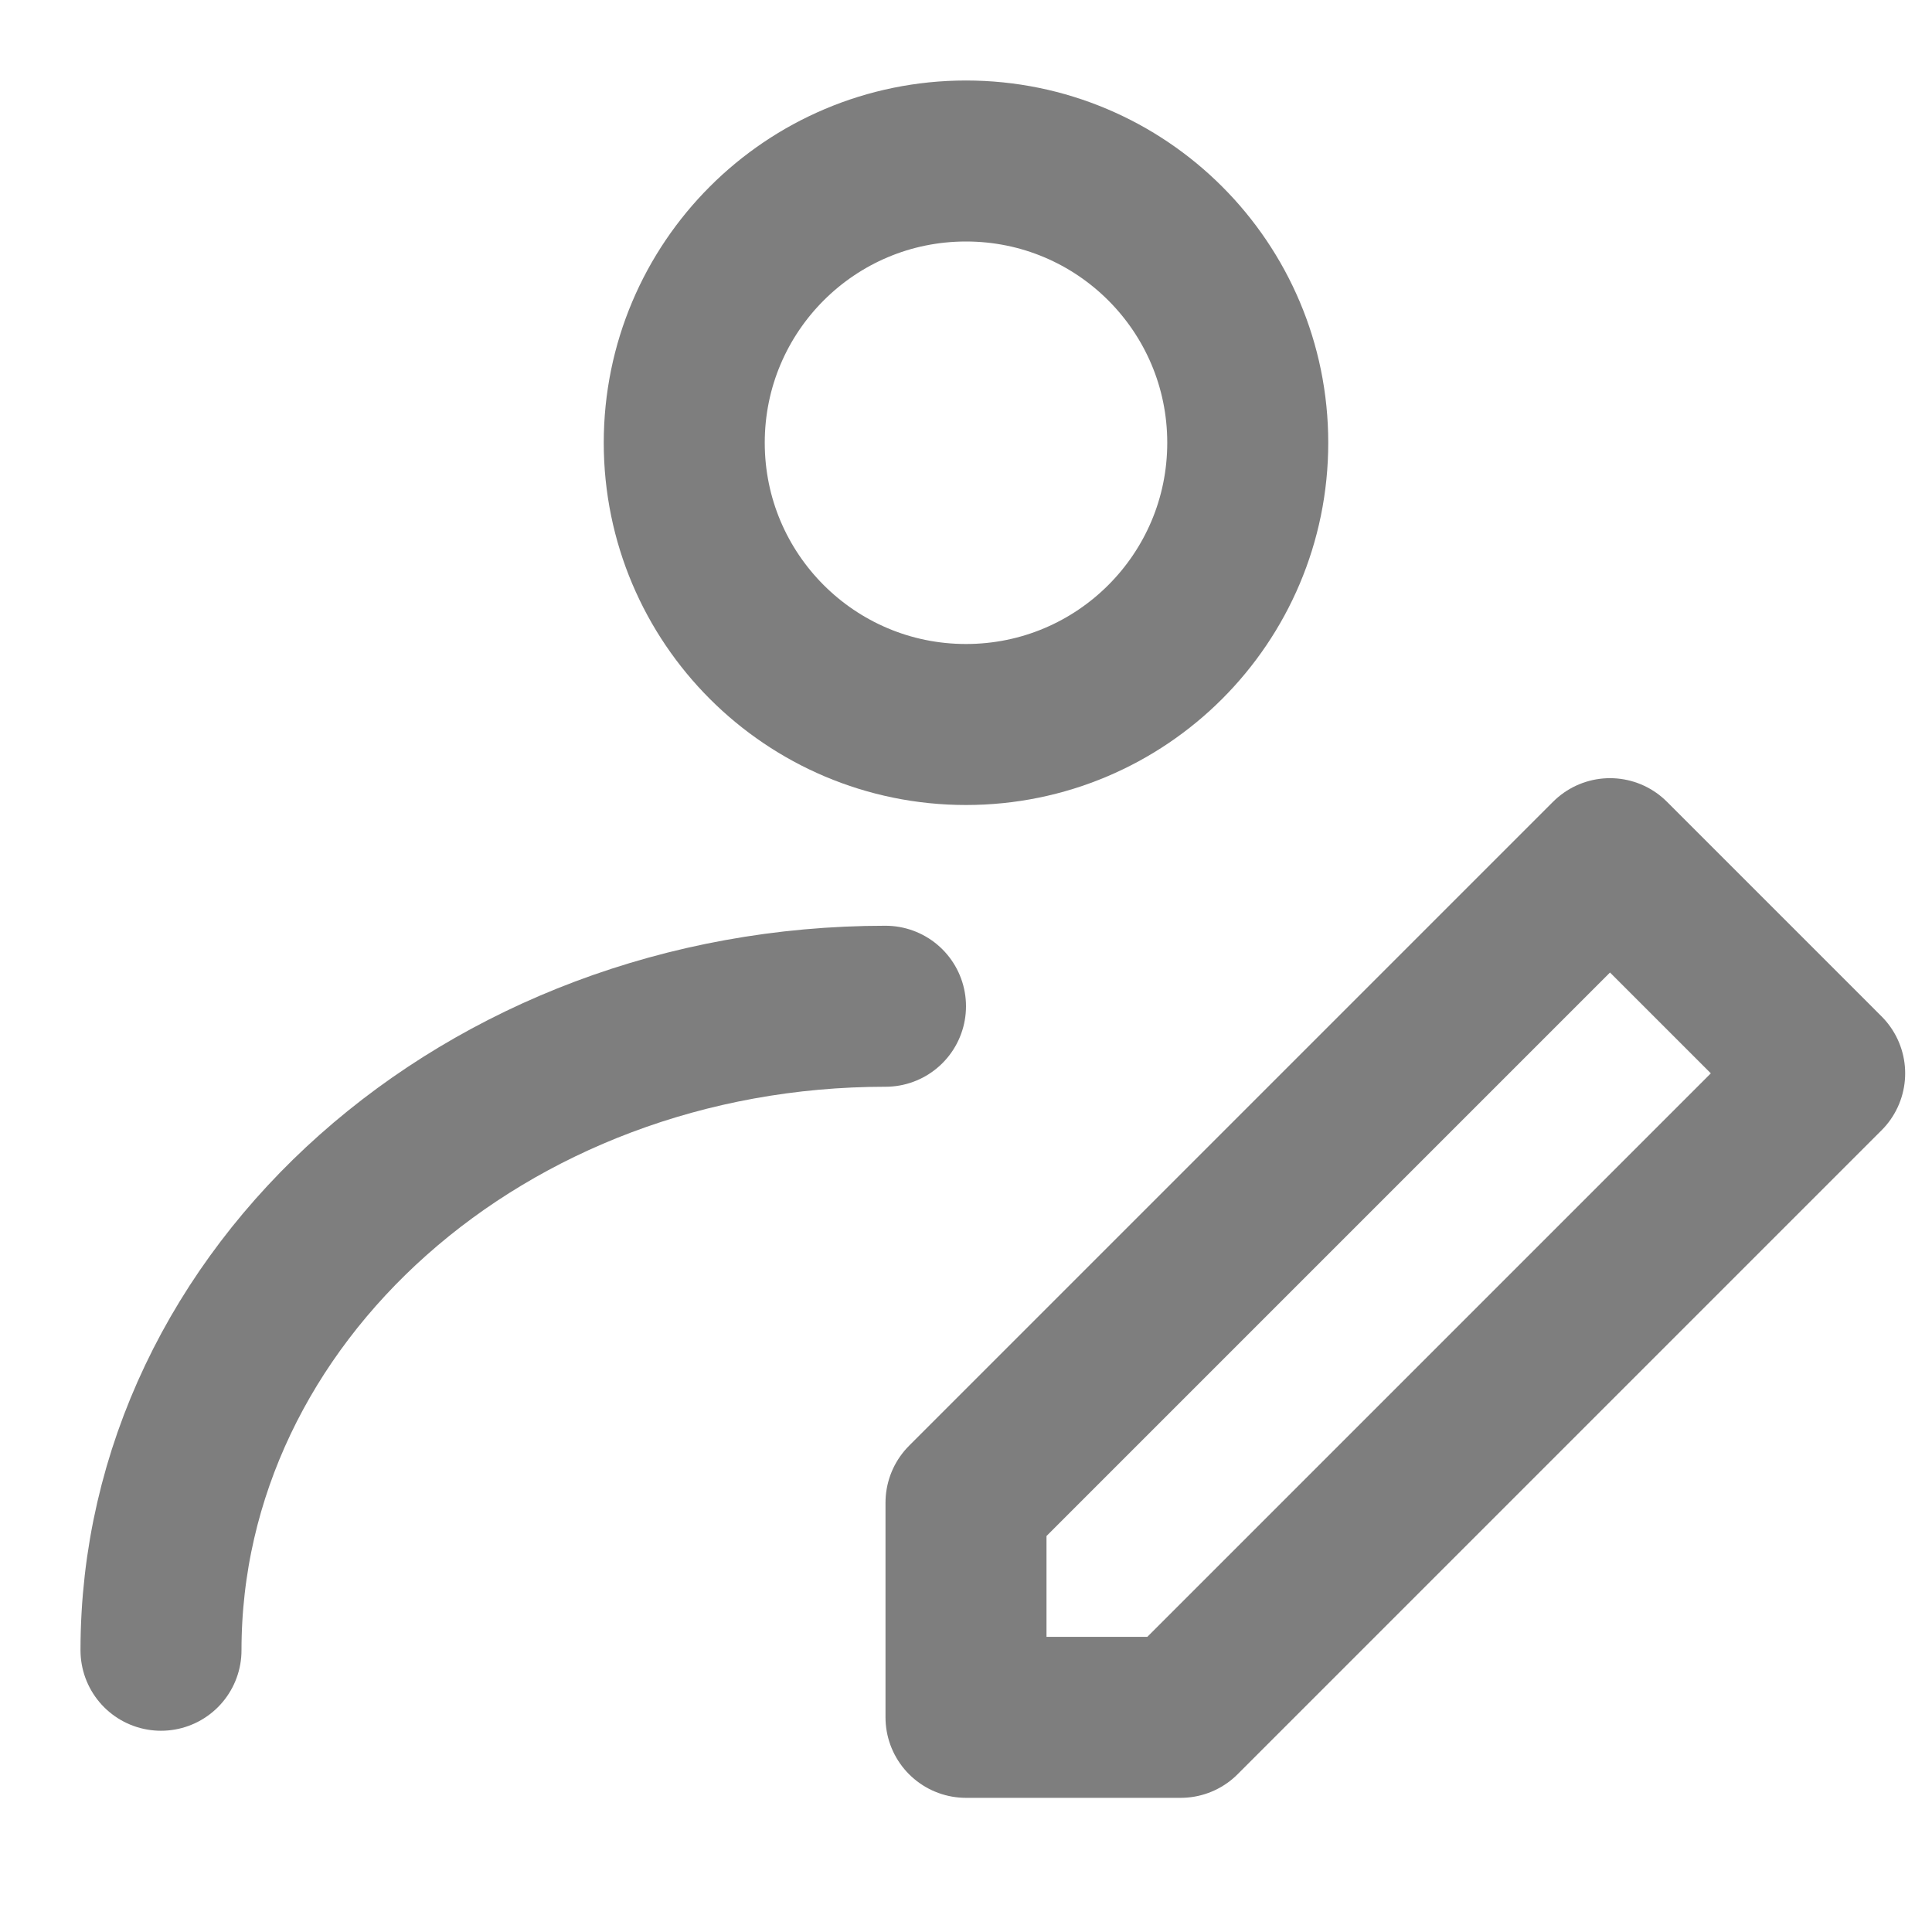 <svg width="18" height="18" viewBox="0 0 18 18" fill="none" xmlns="http://www.w3.org/2000/svg">
<path d="M9 6.75C10.45 6.75 11.625 5.575 11.625 4.125C11.625 2.675 10.45 1.5 9 1.5C7.55 1.5 6.375 2.675 6.375 4.125C6.375 5.575 7.55 6.75 9 6.75Z" stroke="#7E7E7E" stroke-width="1.5" stroke-linecap="round" stroke-linejoin="round"/>
<path d="M1.5 15.375C1.5 12.061 4.522 9.375 8.25 9.375" stroke="#7E7E7E" stroke-width="1.5" stroke-linecap="round" stroke-linejoin="round"/>
<path d="M11 16L17 10L15 8L9 14V16H11Z" stroke="#7E7E7E" stroke-width="1.5" stroke-linecap="round" stroke-linejoin="round"/>
</svg>

